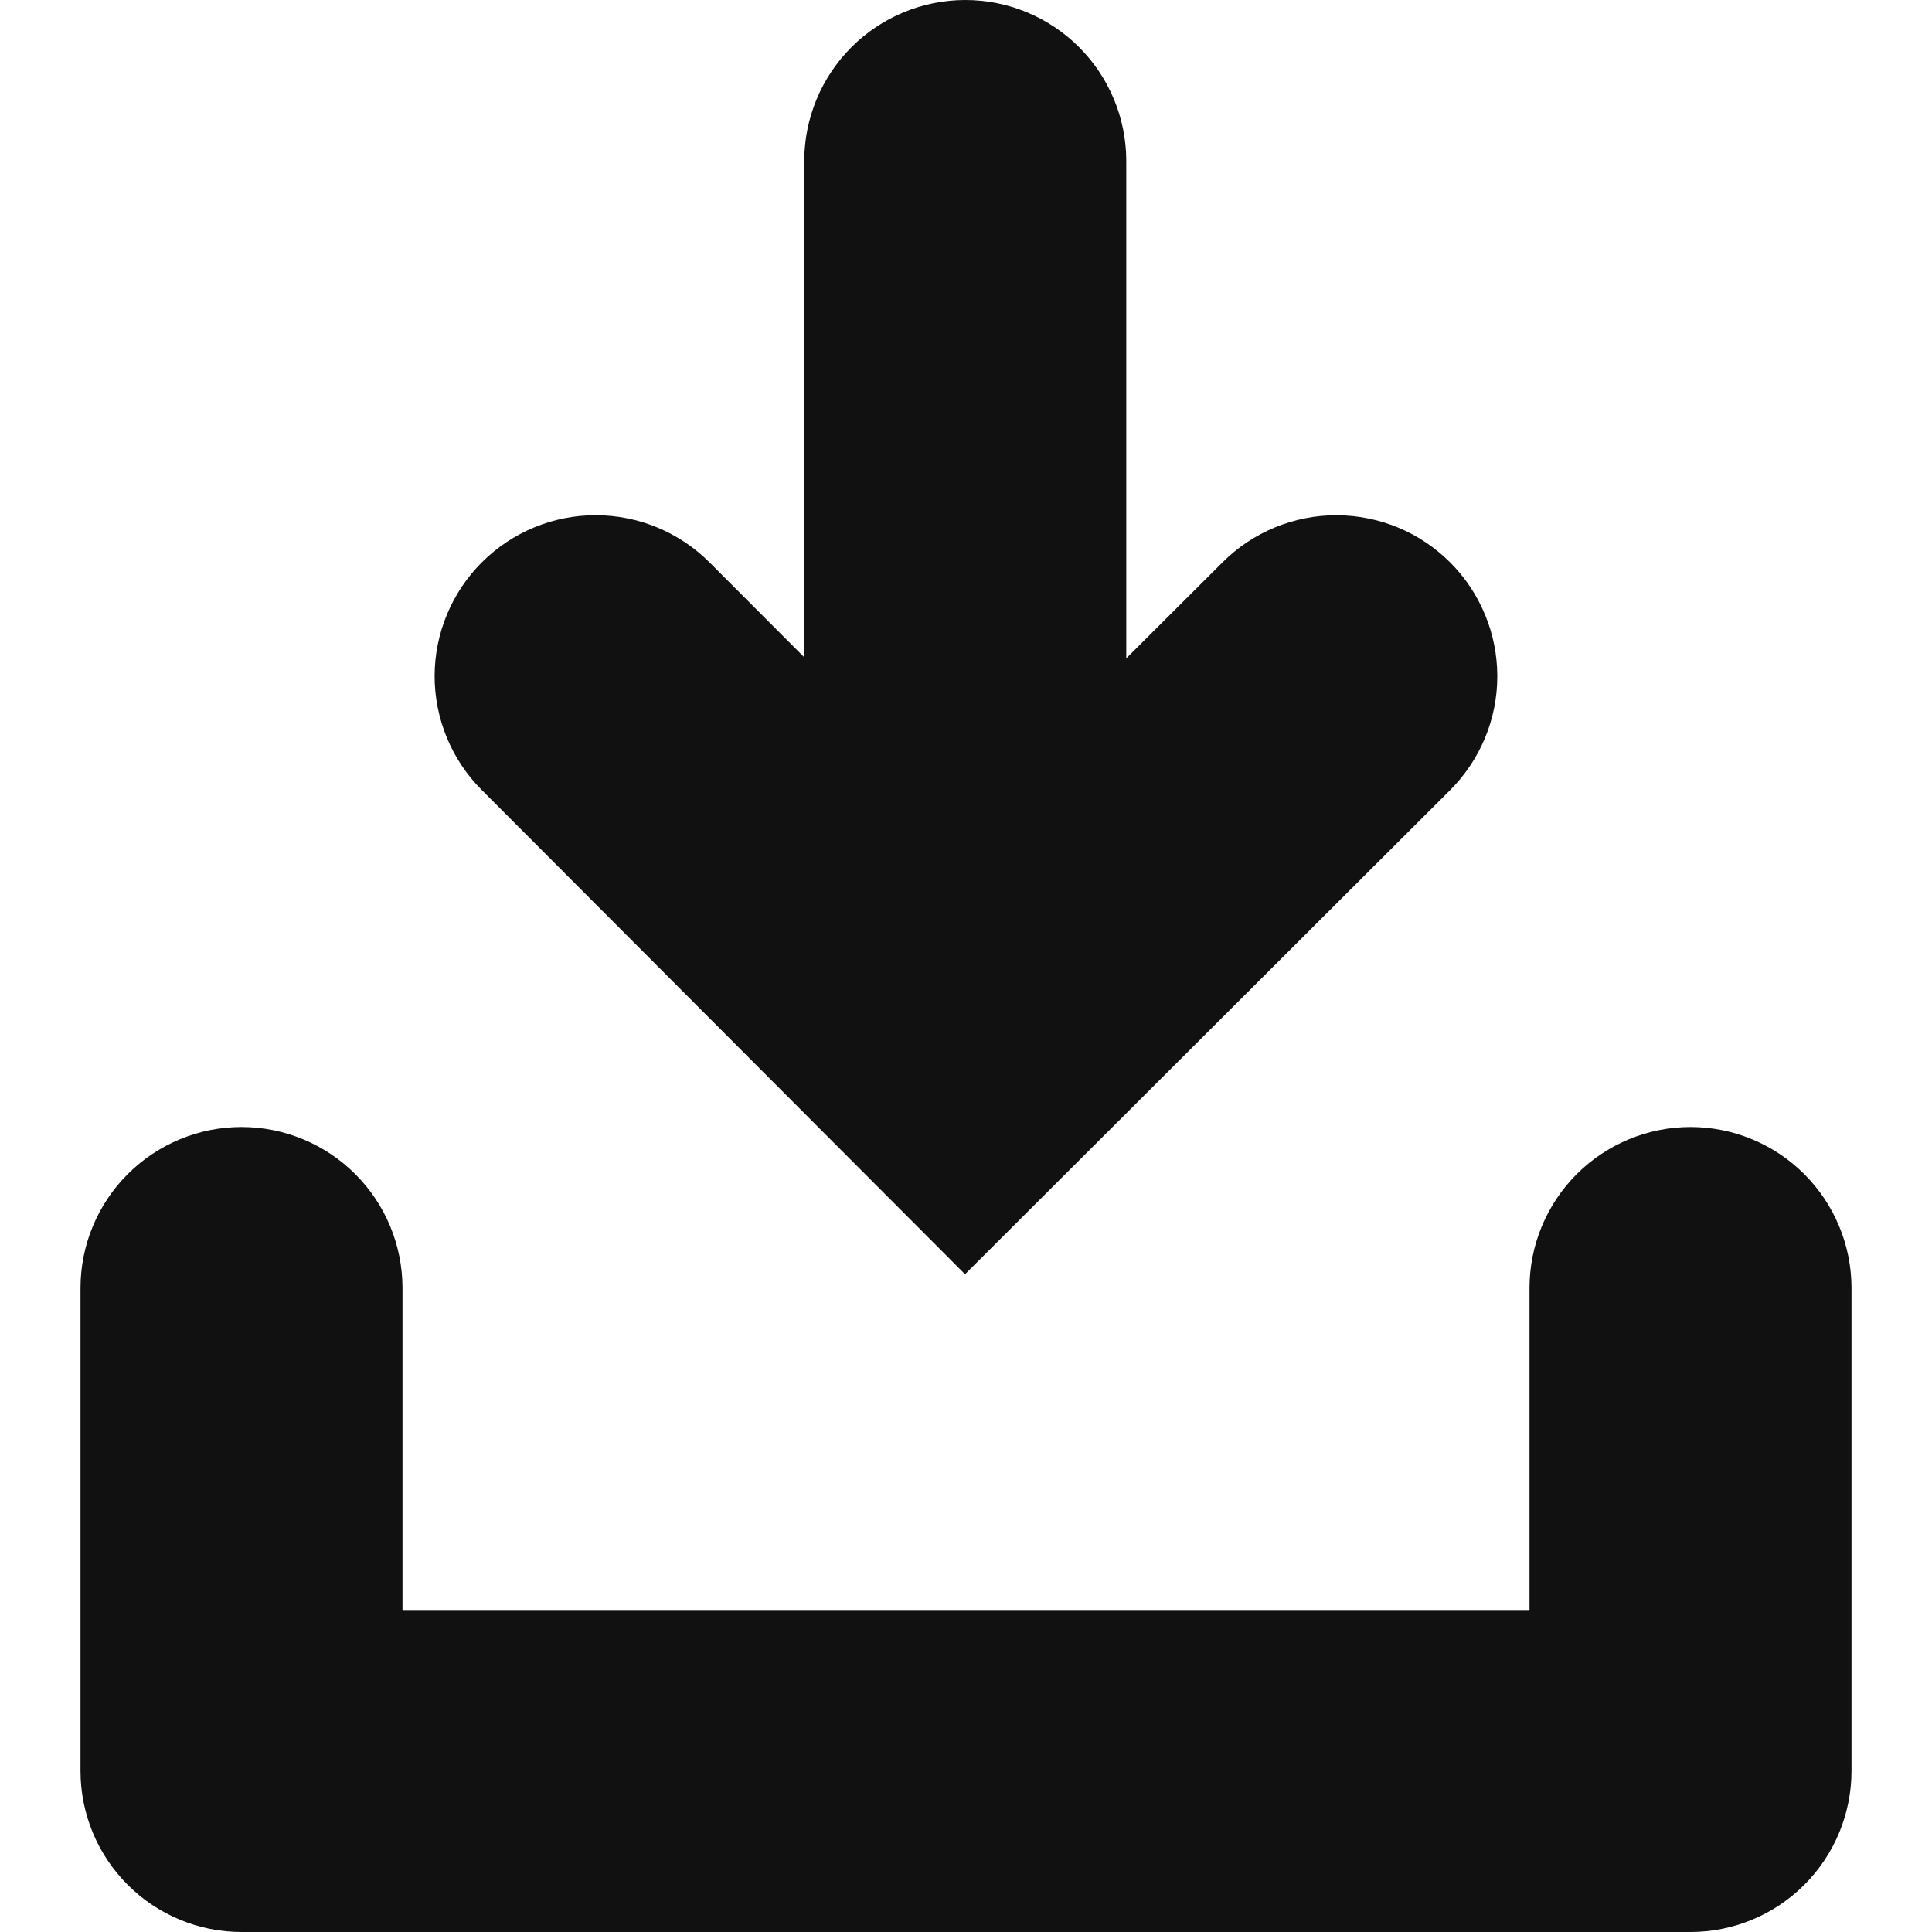 <svg width="24" height="24" viewBox="0 0 24 24" fill="none" xmlns="http://www.w3.org/2000/svg">
<path d="M21 14C21.53 14 22.039 14.211 22.414 14.586C22.789 14.961 23 15.47 23 16V22C23 22.53 22.789 23.039 22.414 23.414C22.039 23.789 21.53 24 21 24H3C2.47 24 1.961 23.789 1.586 23.414C1.211 23.039 1 22.53 1 22V16C1 15.47 1.211 14.961 1.586 14.586C1.961 14.211 2.47 14 3 14C3.53 14 4.039 14.211 4.414 14.586C4.789 14.961 5 15.47 5 16V20H19V16C19 15.47 19.211 14.961 19.586 14.586C19.961 14.211 20.47 14 21 14ZM8.815 6.987L9.991 8.165V2C9.991 1.47 10.202 0.961 10.577 0.586C10.952 0.211 11.461 0 11.991 0C12.521 0 13.03 0.211 13.405 0.586C13.78 0.961 13.991 1.47 13.991 2V8.178L15.187 6.985C15.373 6.799 15.594 6.652 15.836 6.552C16.079 6.452 16.339 6.4 16.602 6.4C16.864 6.401 17.125 6.453 17.367 6.553C17.61 6.654 17.83 6.802 18.015 6.987C18.201 7.173 18.348 7.394 18.448 7.637C18.549 7.879 18.6 8.14 18.6 8.402C18.6 8.665 18.548 8.925 18.447 9.168C18.346 9.41 18.199 9.63 18.013 9.816L11.988 15.829L5.984 9.813C5.798 9.627 5.651 9.406 5.551 9.164C5.451 8.921 5.399 8.661 5.399 8.398C5.4 7.868 5.611 7.359 5.987 6.984C6.362 6.61 6.871 6.399 7.401 6.4C7.932 6.4 8.44 6.612 8.815 6.987Z" fill="#111111"/>
</svg>
